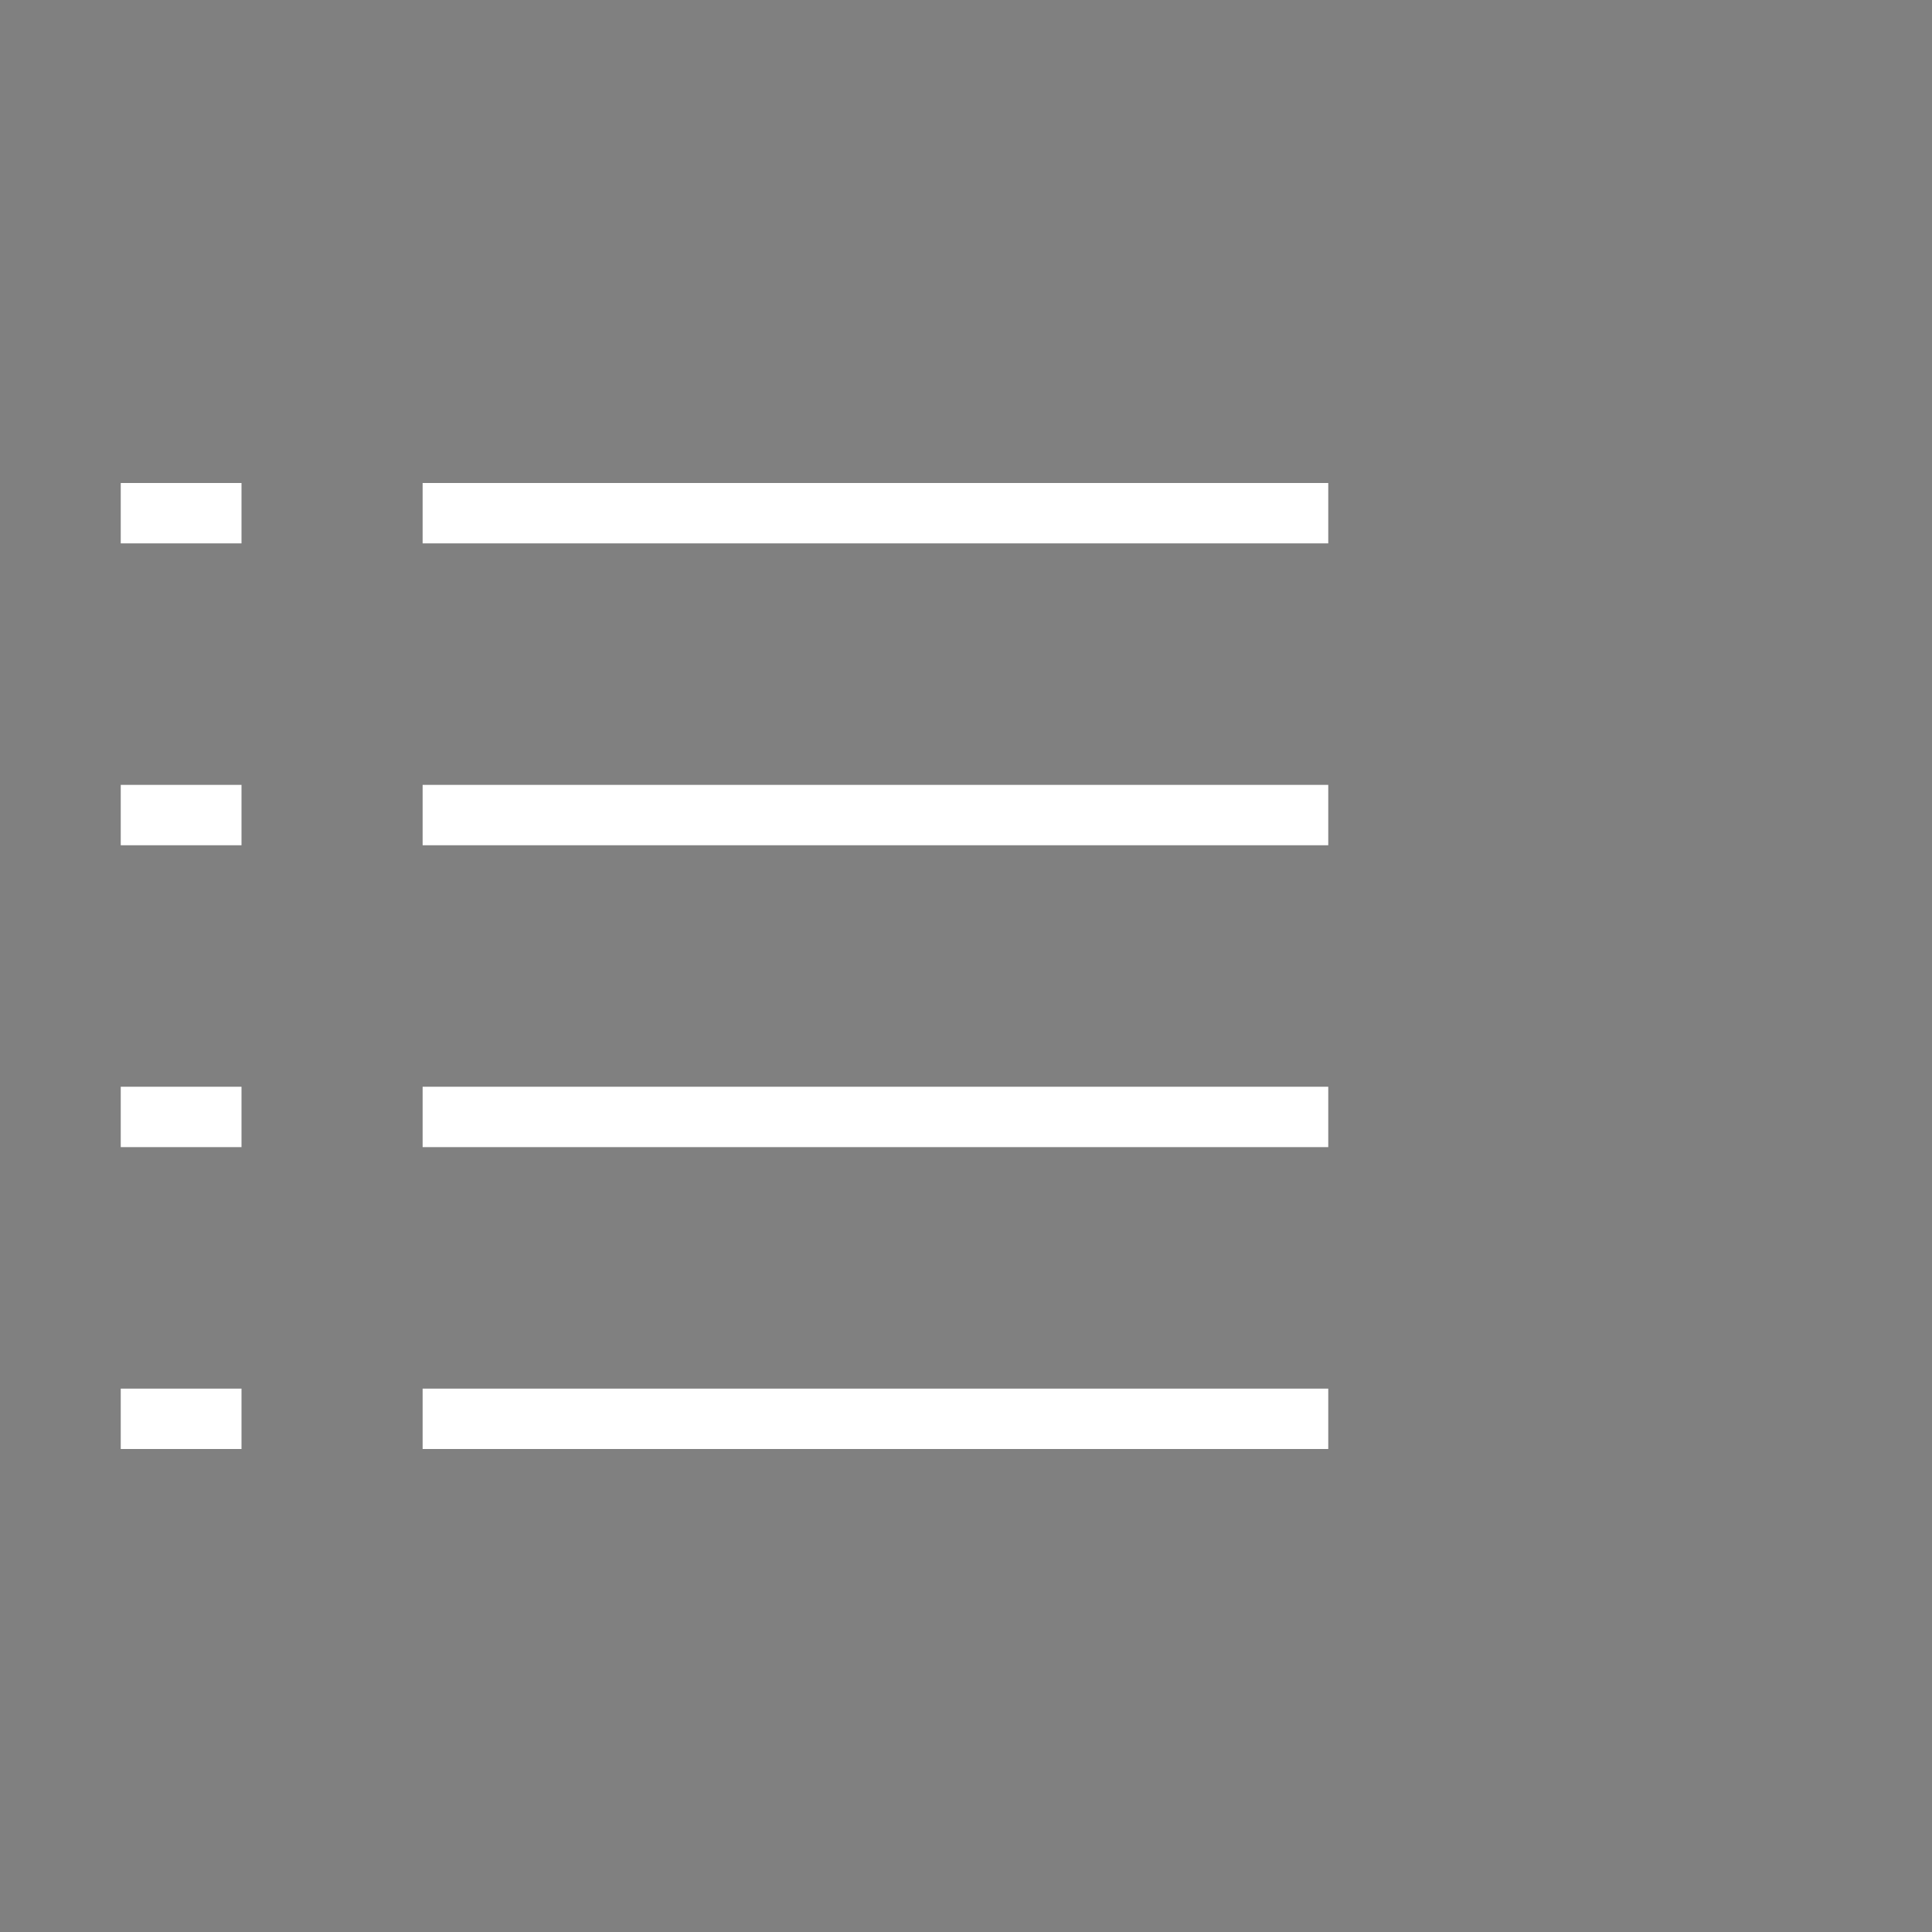 <svg width="32" height="32" viewBox="0 0 32 32" fill="none" xmlns="http://www.w3.org/2000/svg">
<rect x="0" y="0" width="32" height="32" fill="#808080" stroke="none"/>
<path d="M7 8.5H22H7ZM2 8.5H4H2ZM7 13.5H22H7ZM2 13.5H4H2ZM7 18.5H22H7ZM2 18.5H4H2ZM7 23.5H22H7ZM2 23.5H4H2Z" fill="black"/>
<path d="M7 8.5H22M2 8.5H4M7 13.5H22M2 13.5H4M7 18.5H22M2 18.5H4M7 23.5H22M2 23.5H4" stroke="white"/>
</svg>
